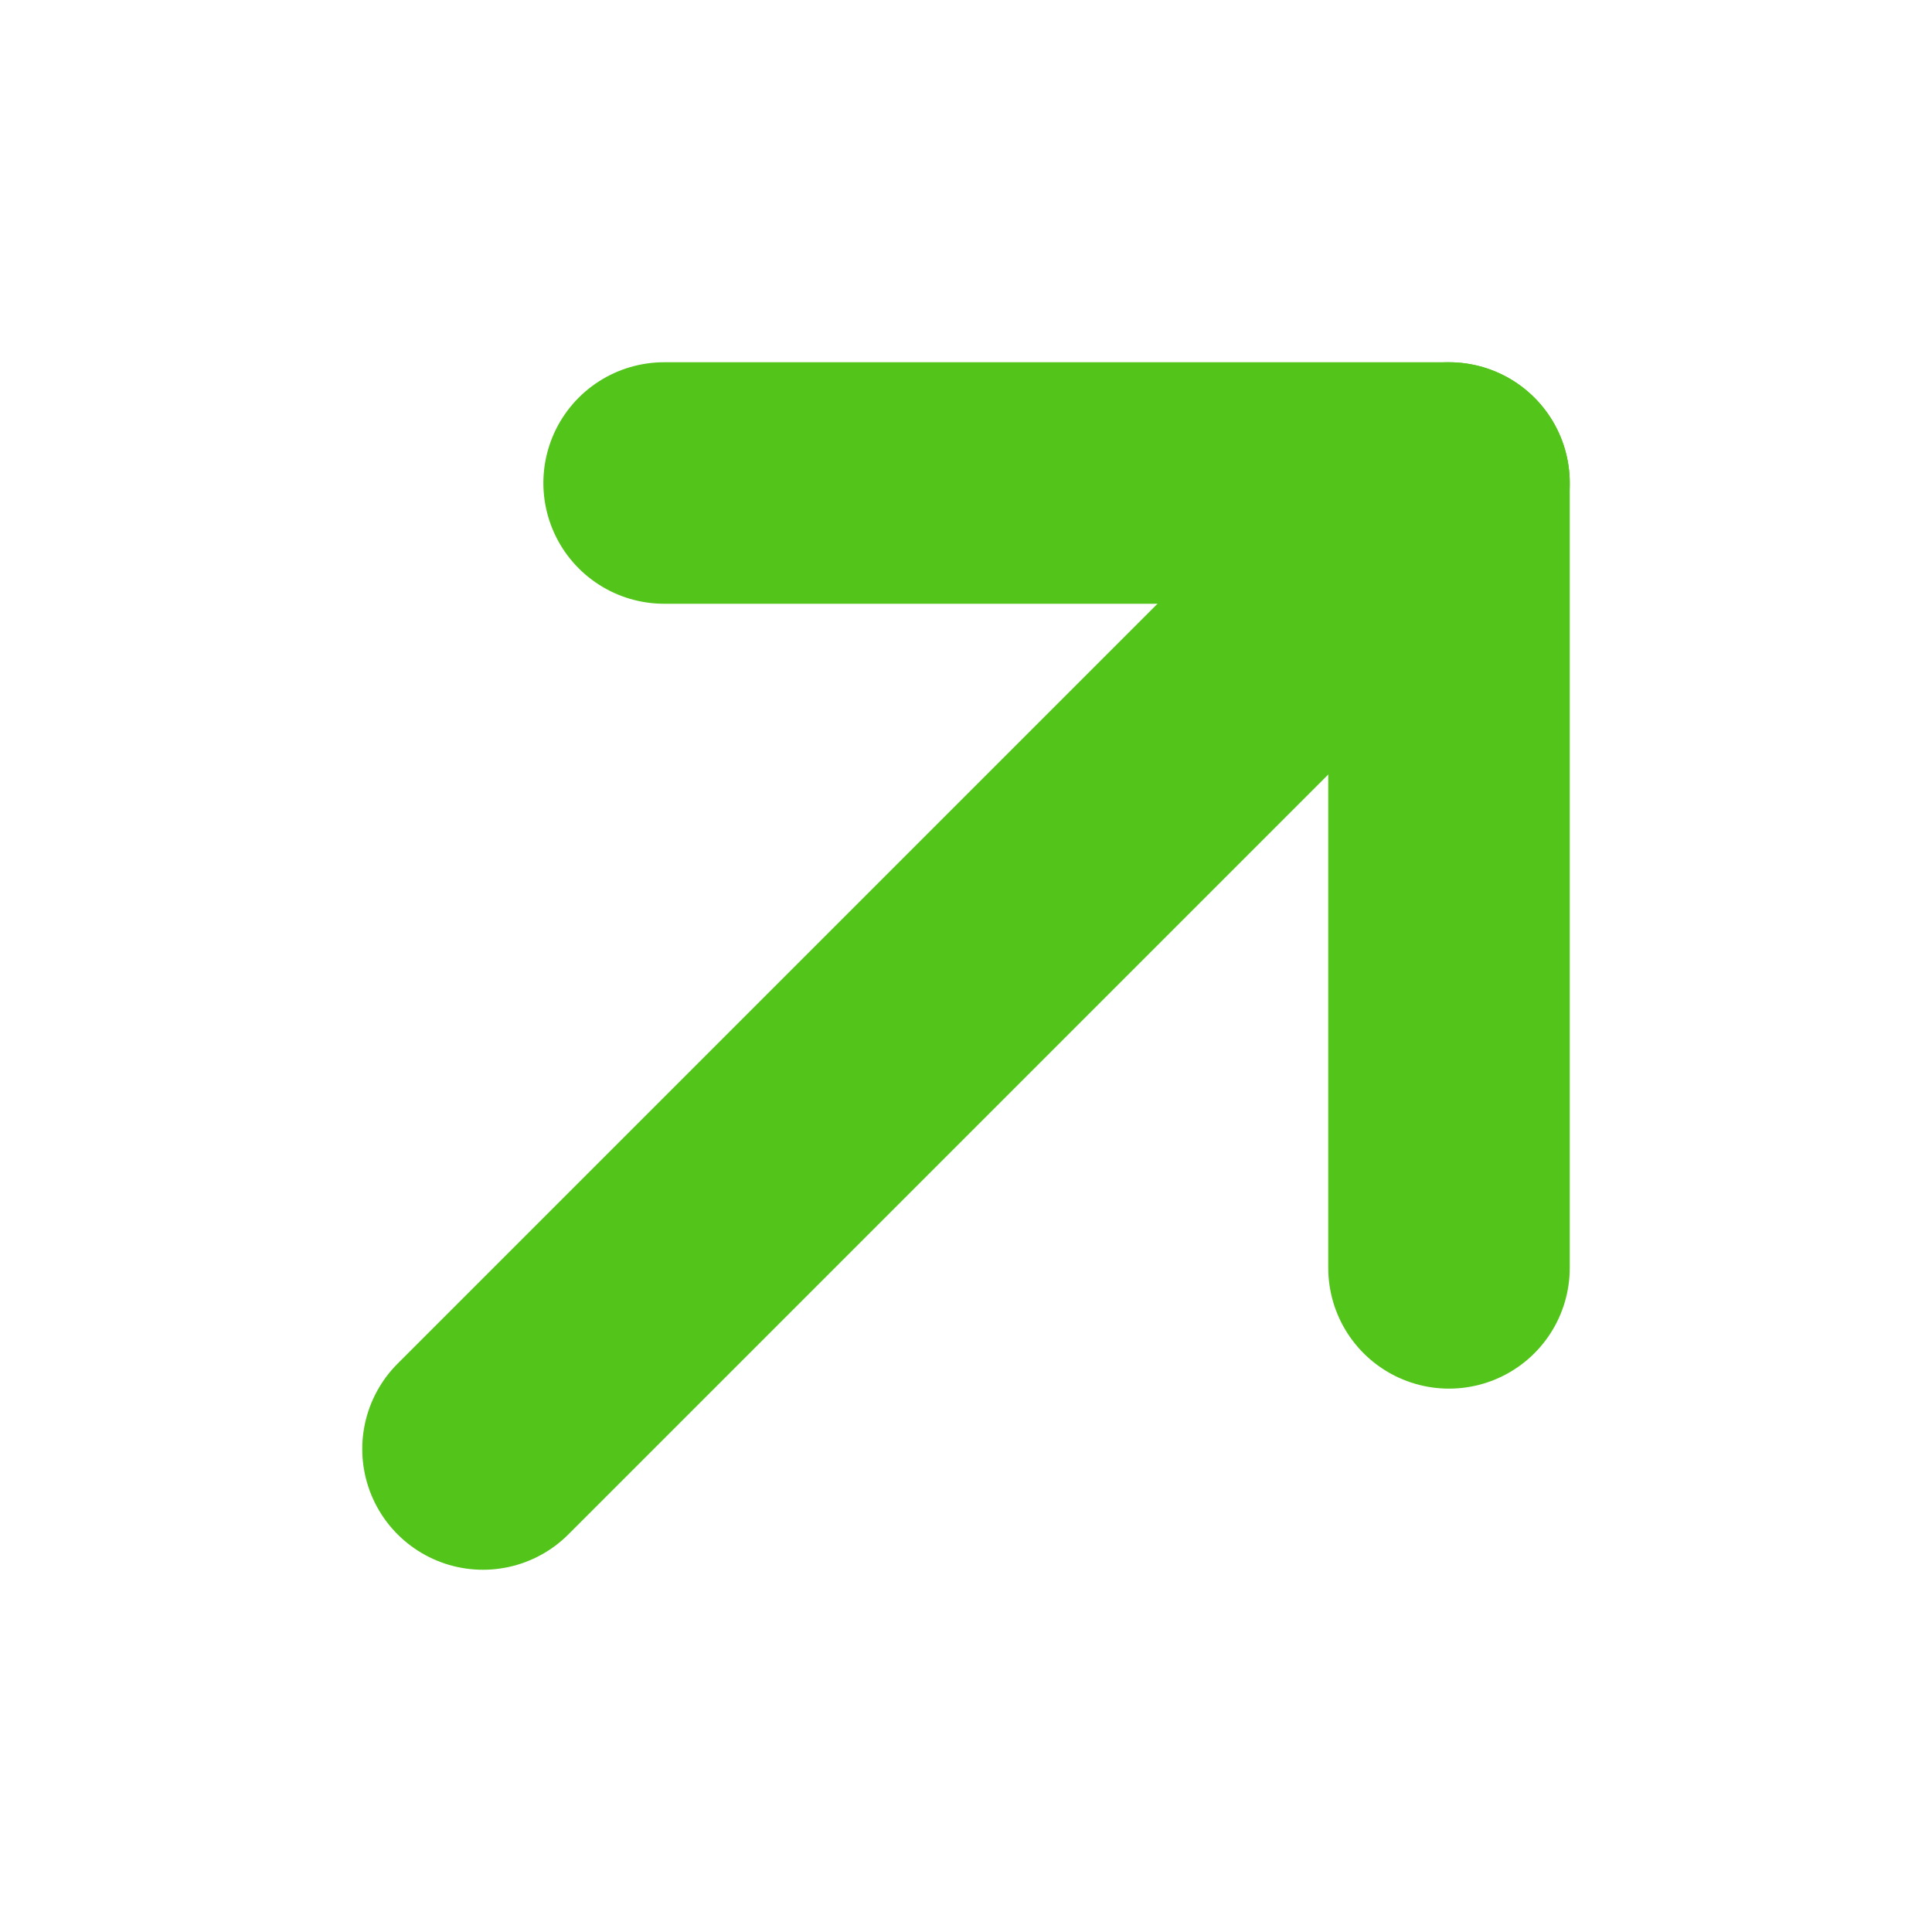 <svg width="12" height="12" viewBox="0 0 12 12" fill="none" xmlns="http://www.w3.org/2000/svg">
<path d="M3 9L9 3" stroke="#52C41A" stroke-width="1.5" stroke-linecap="round" stroke-linejoin="round"/>
<path d="M4.125 3H9V7.875" stroke="#52C41A" stroke-width="1.5" stroke-linecap="round" stroke-linejoin="round"/>
</svg>
